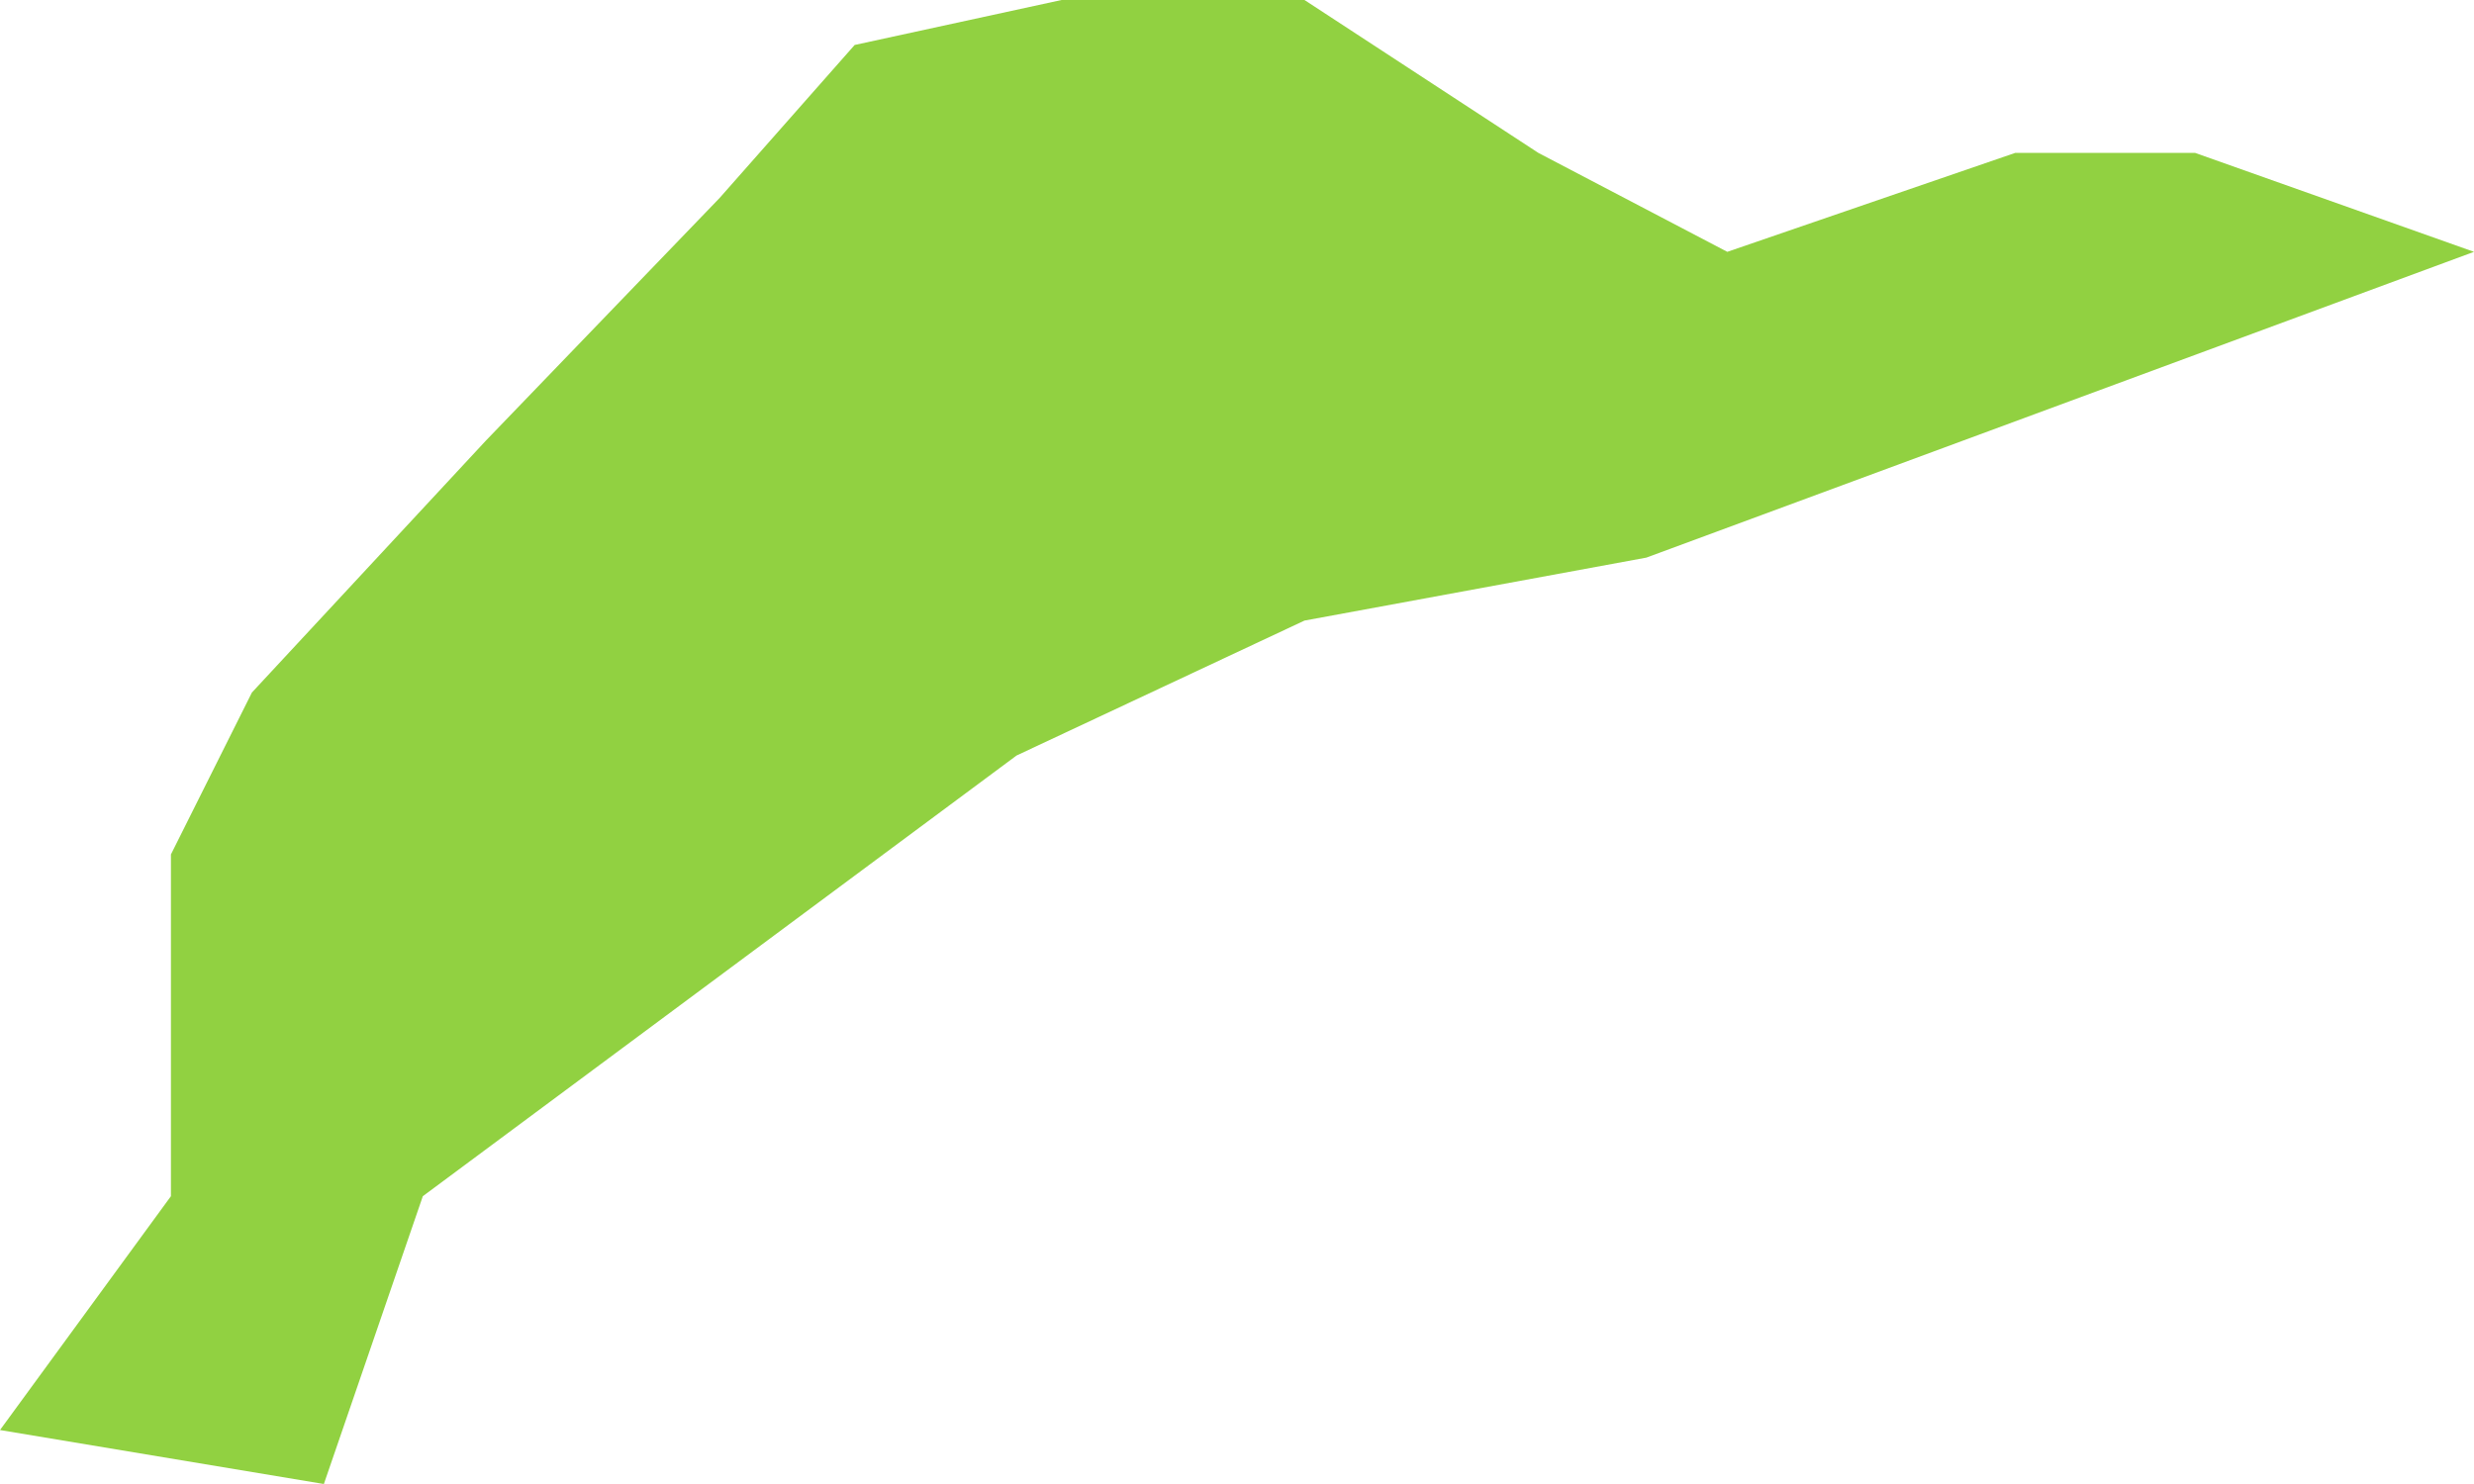 <svg width="550" height="330" viewBox="0 0 550 330" fill="none" xmlns="http://www.w3.org/2000/svg">
<path d="M488 34L550 56L366 124L290 138L226 168L94 266L72 330L0 318L38 266V190L56 154L108 98L160 44L190 10L236 0H290L342 34L384 56L448 34H488Z" fill="#91D141"/>
</svg>
